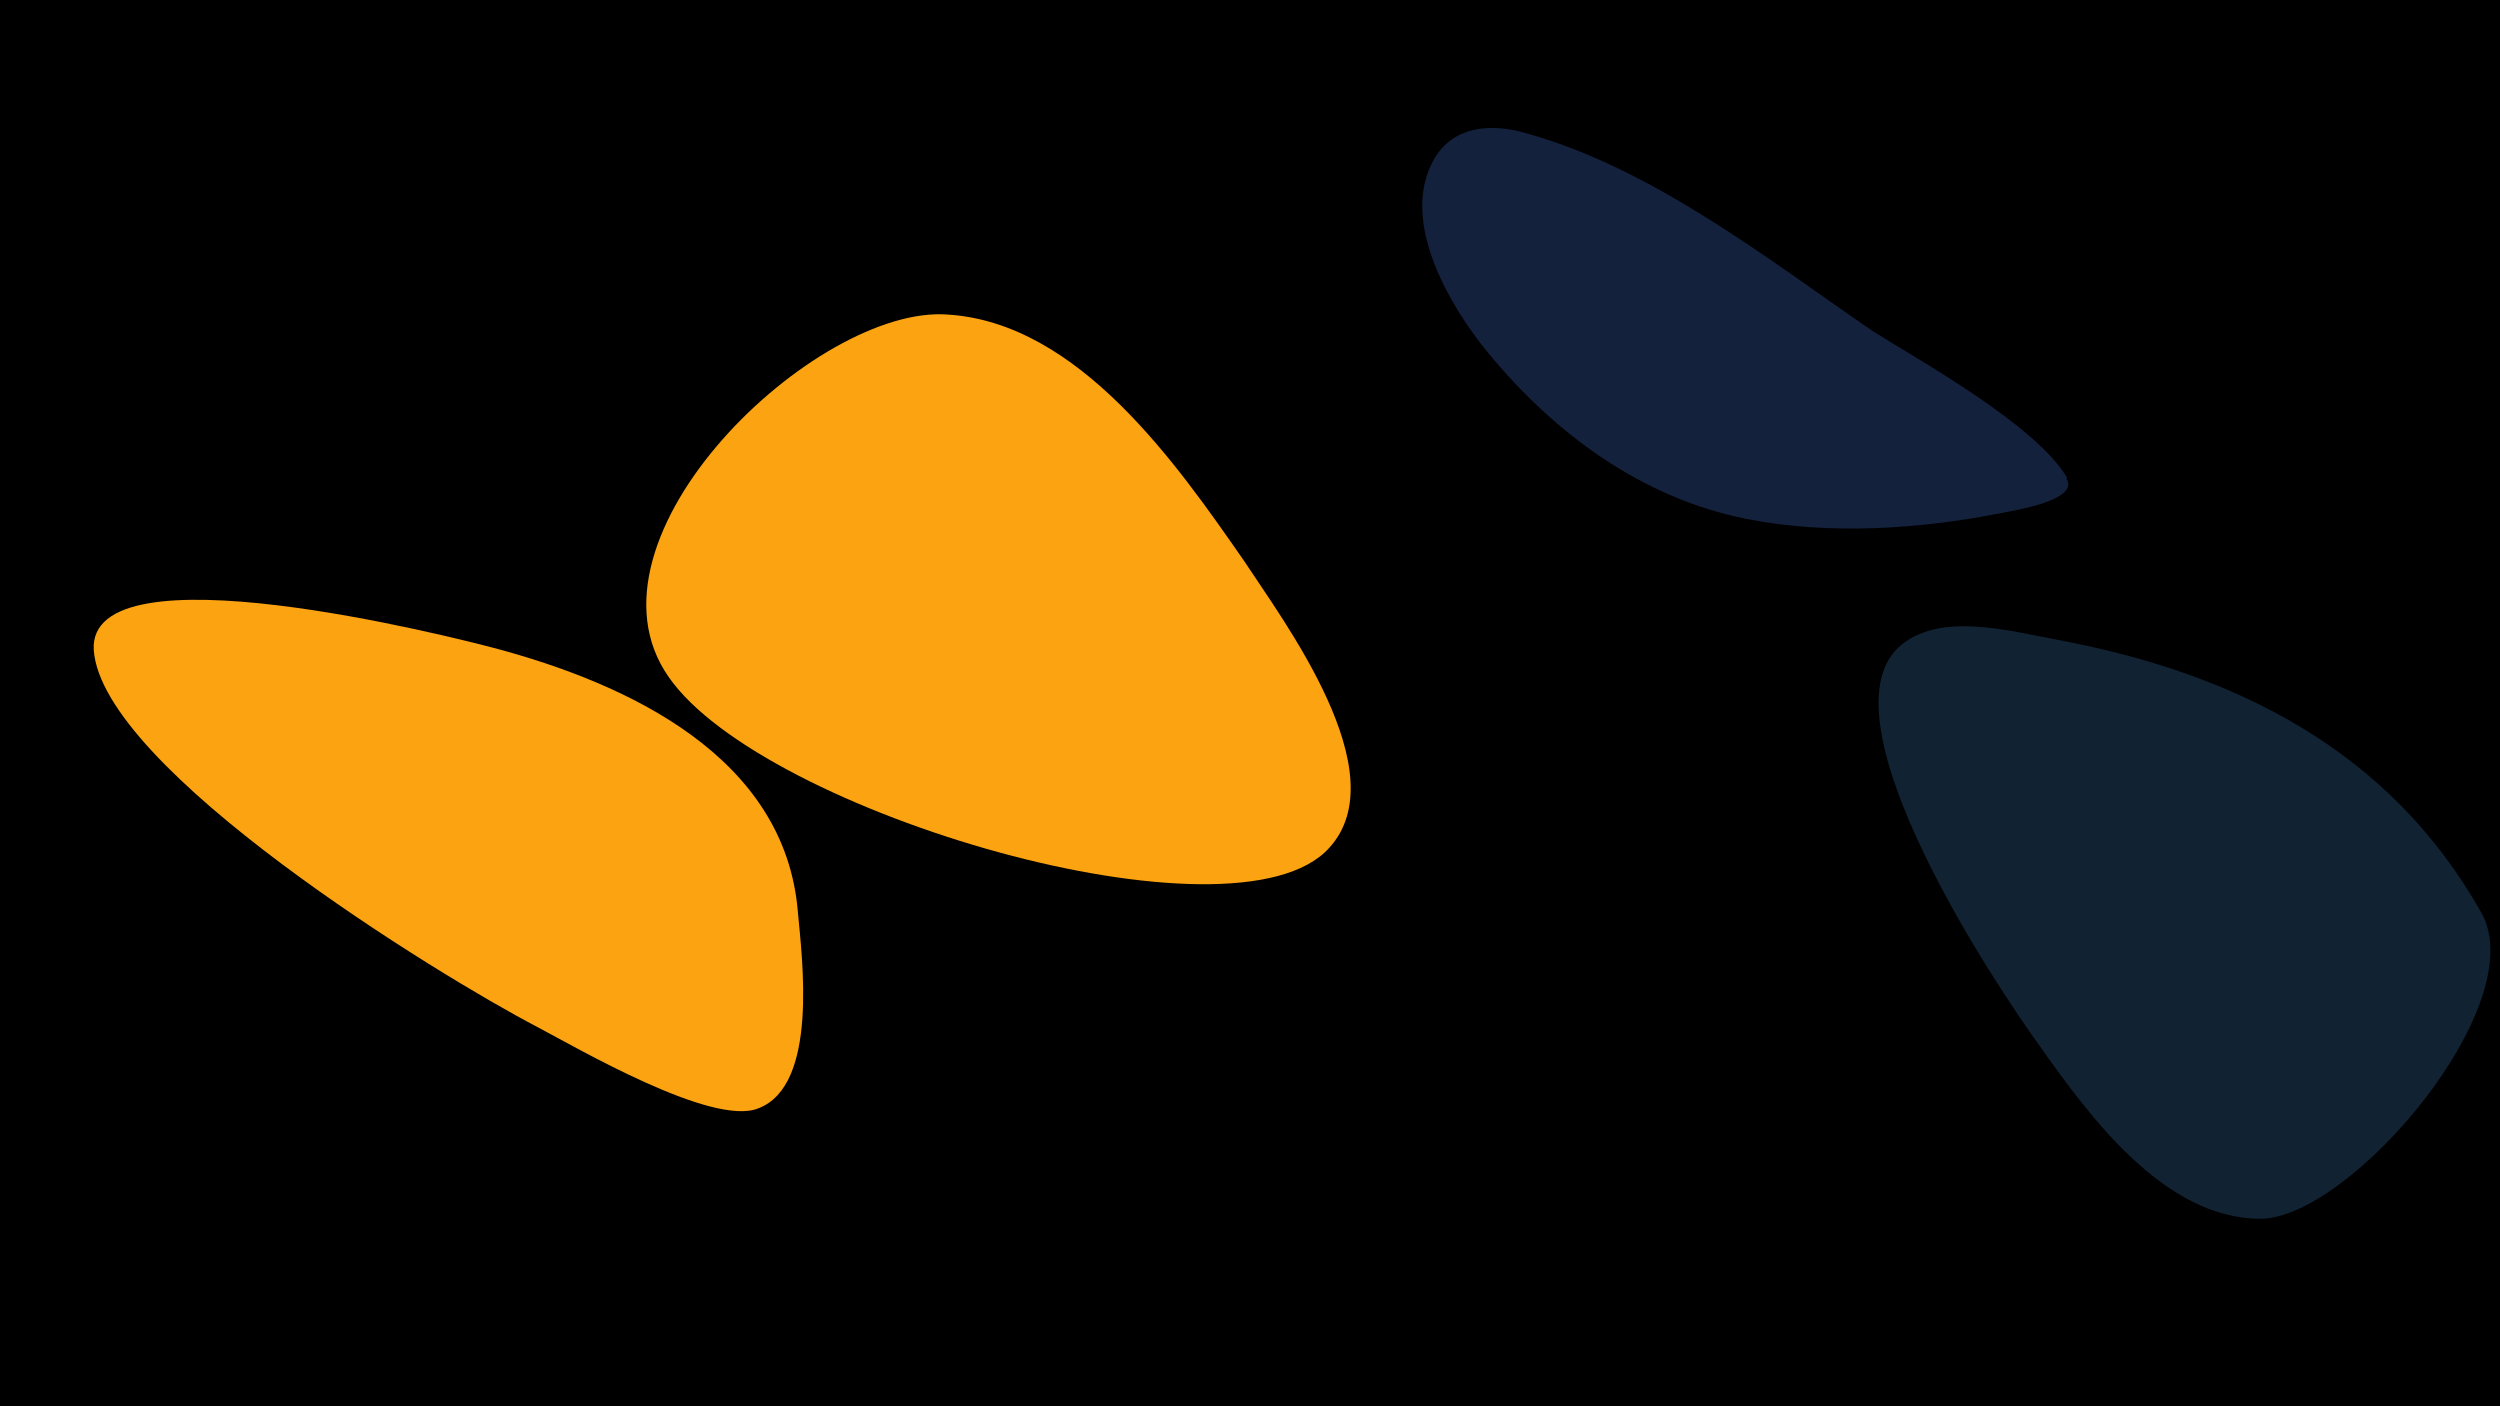 <svg width="1200" height="675" viewBox="-500 -500 1200 675" xmlns="http://www.w3.org/2000/svg"><path d="M-500-500h1200v675h-1200z" fill="#000"/><path d="M-117-62c-6-75-82-110-146-127-19-5-195-50-192 1 4 57 165 156 213 181 19 10 84 48 106 39 29-11 21-72 19-94z"  fill="#fca311" /><path d="M97-231c-32-46-79-114-142-118-63-5-181 107-134 174 45 65 272 132 317 82 33-36-22-109-41-138z"  fill="#fca311" /><path d="M492-271c-15-25-69-55-93-70-51-35-108-80-170-96-17-4-34-1-42 16-14 29 9 68 27 90 32 39 74 70 124 80 40 8 84 5 124-3 5-1 36-6 30-16z"  fill="#14213d" /><path d="M691-62c-44-78-118-115-204-131-22-4-57-14-76 4-37 36 47 162 68 191 24 34 60 83 106 83 43 0 131-103 106-147z"  fill="#112233" /></svg>